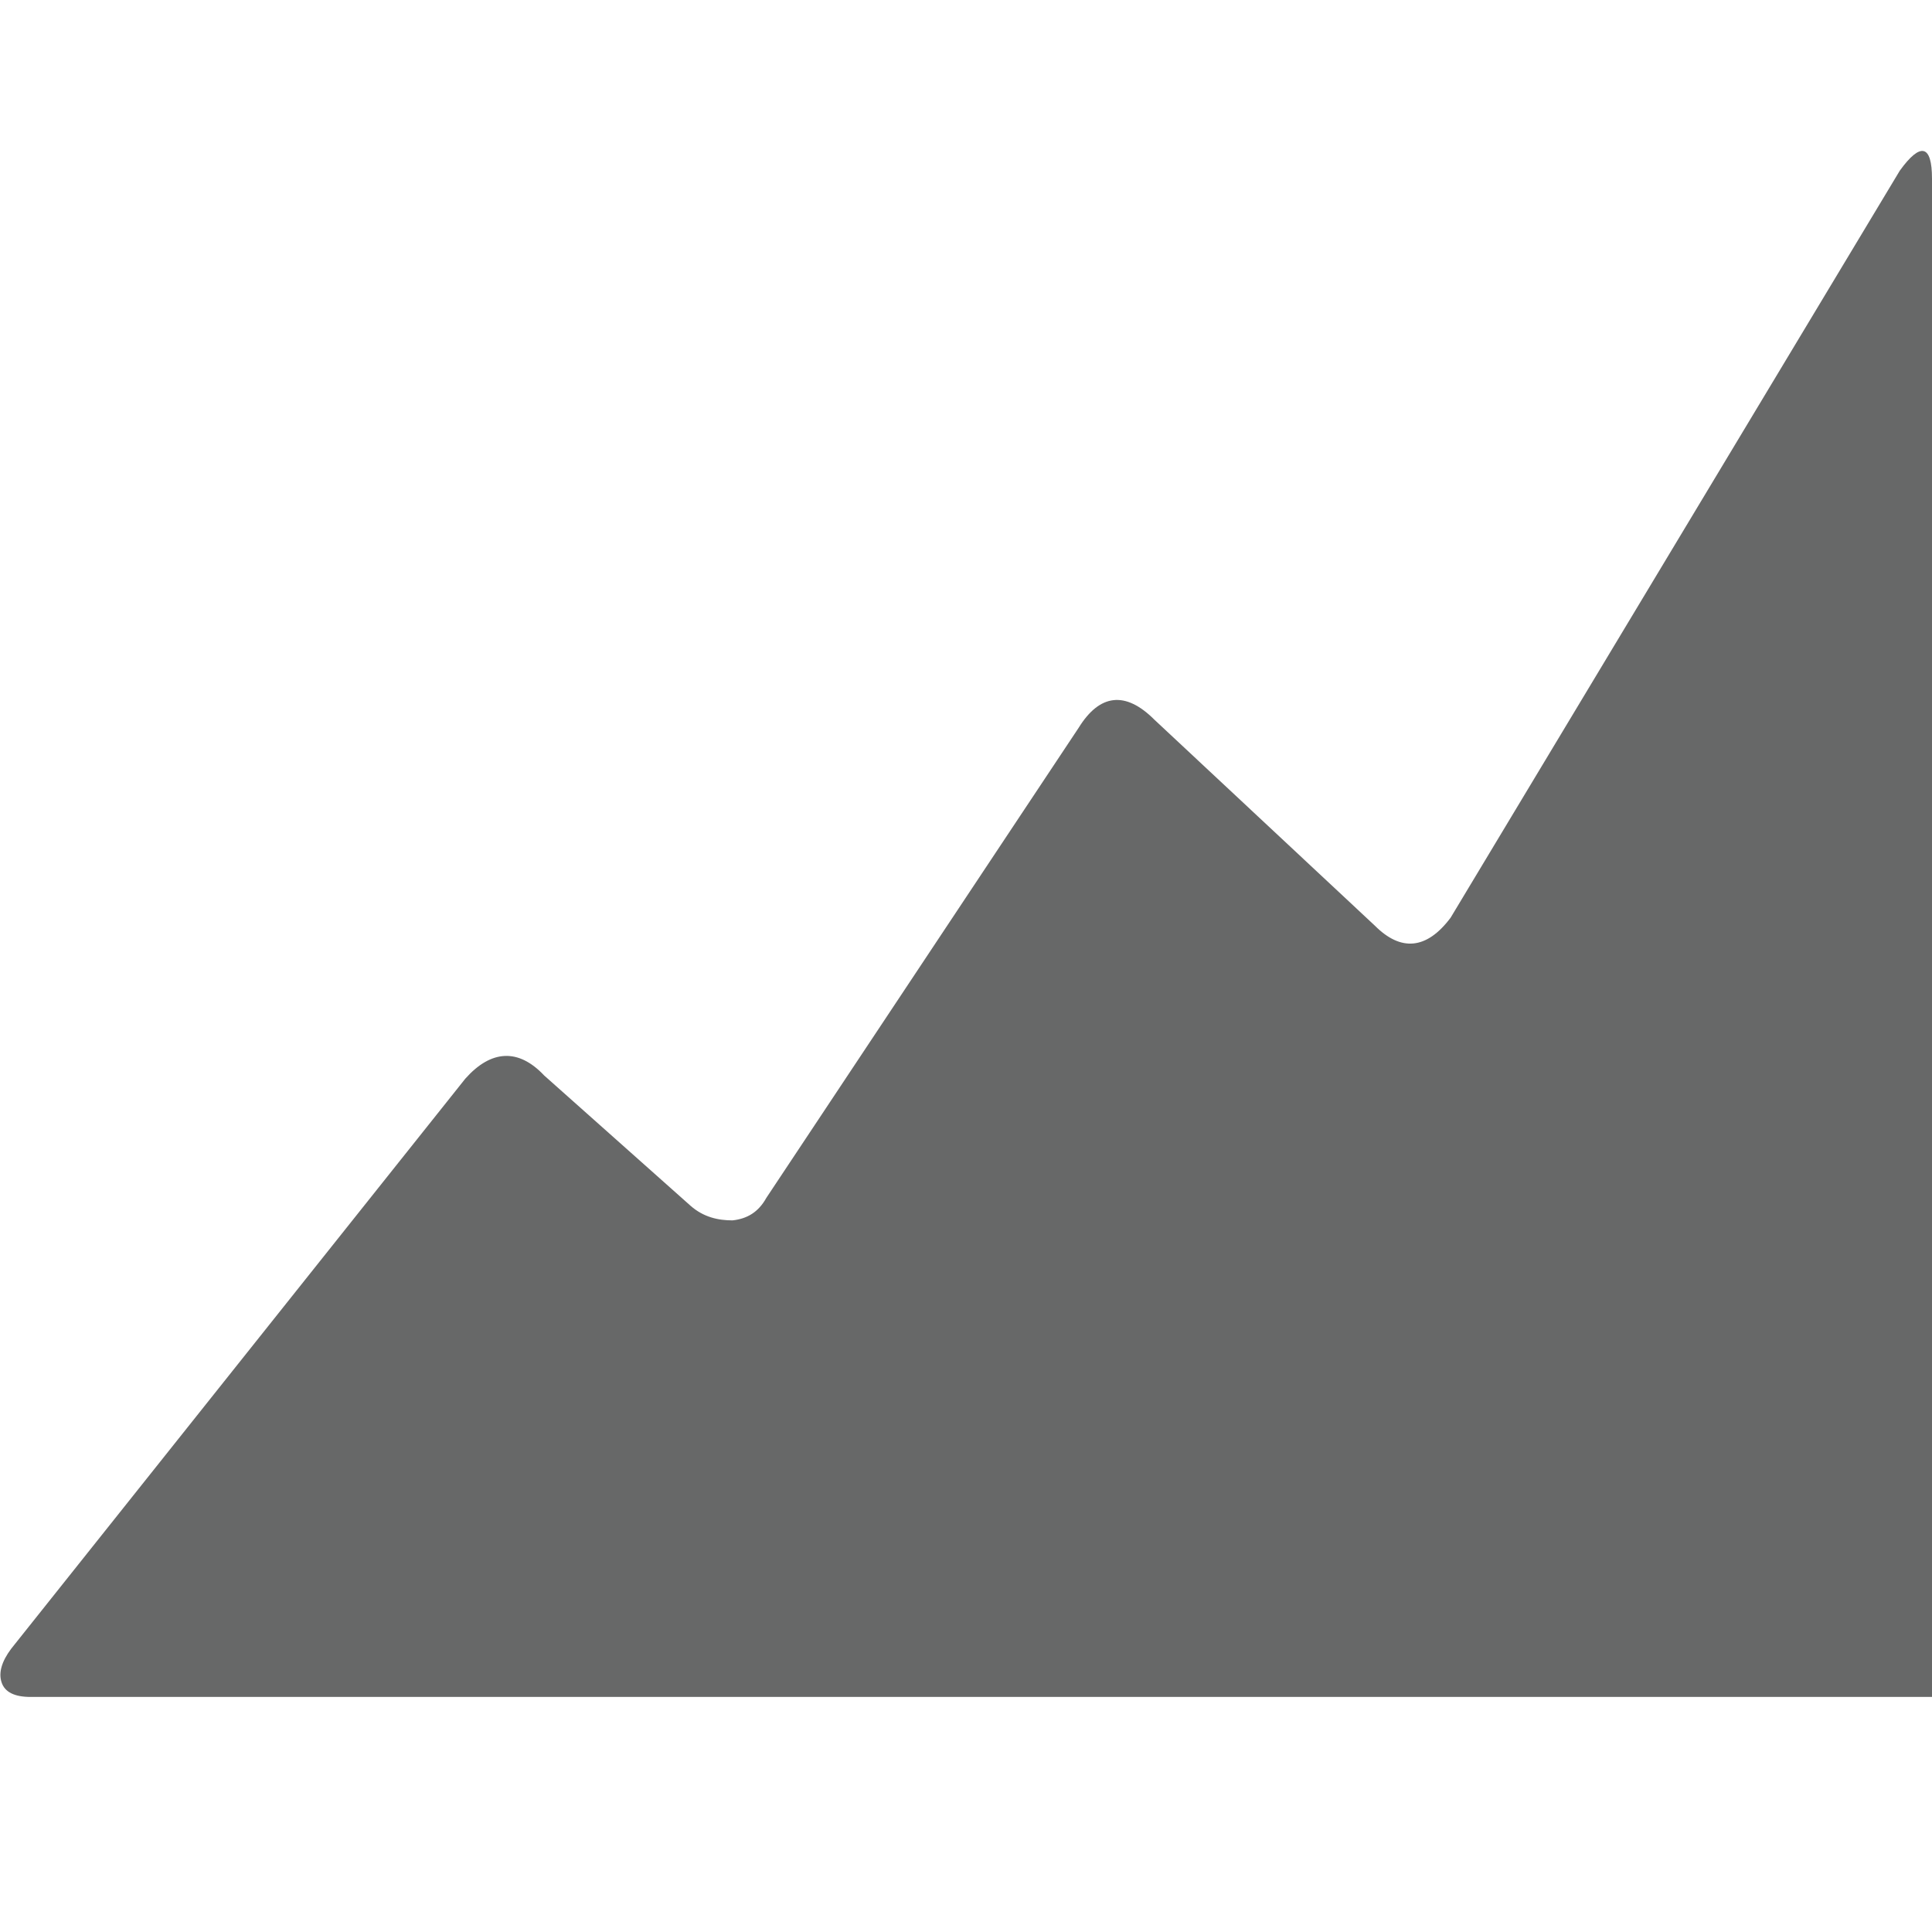 <?xml version="1.0" encoding="utf-8"?>
<!-- Generator: Adobe Illustrator 18.1.1, SVG Export Plug-In . SVG Version: 6.00 Build 0)  -->
<!DOCTYPE svg PUBLIC "-//W3C//DTD SVG 1.1//EN" "http://www.w3.org/Graphics/SVG/1.1/DTD/svg11.dtd">
<svg version="1.1" id="Layer_1" xmlns="http://www.w3.org/2000/svg" xmlns:xlink="http://www.w3.org/1999/xlink" x="0px" y="0px"
	 viewBox="0 0 120 120" enable-background="new 0 0 120 120" xml:space="preserve">
<g>
	<path fill="#676868" d="M118,10.6c1.3-1.8,2-1.6,2,0.5v94.3H1.9c-1,0-1.6-0.3-1.8-0.9c-0.2-0.6,0-1.3,0.6-2.1l28.2-35.4
		c1.6-1.8,3.3-1.9,4.9-0.2l9.1,8.1c0.8,0.7,1.7,0.9,2.6,0.9c0.9-0.1,1.6-0.5,2.1-1.4l19.4-29.2c1.3-2.1,2.9-2.3,4.7-0.5l13.7,12.8
		c1.6,1.6,3.2,1.5,4.7-0.5L118,10.6z"/>
</g>
</svg>
